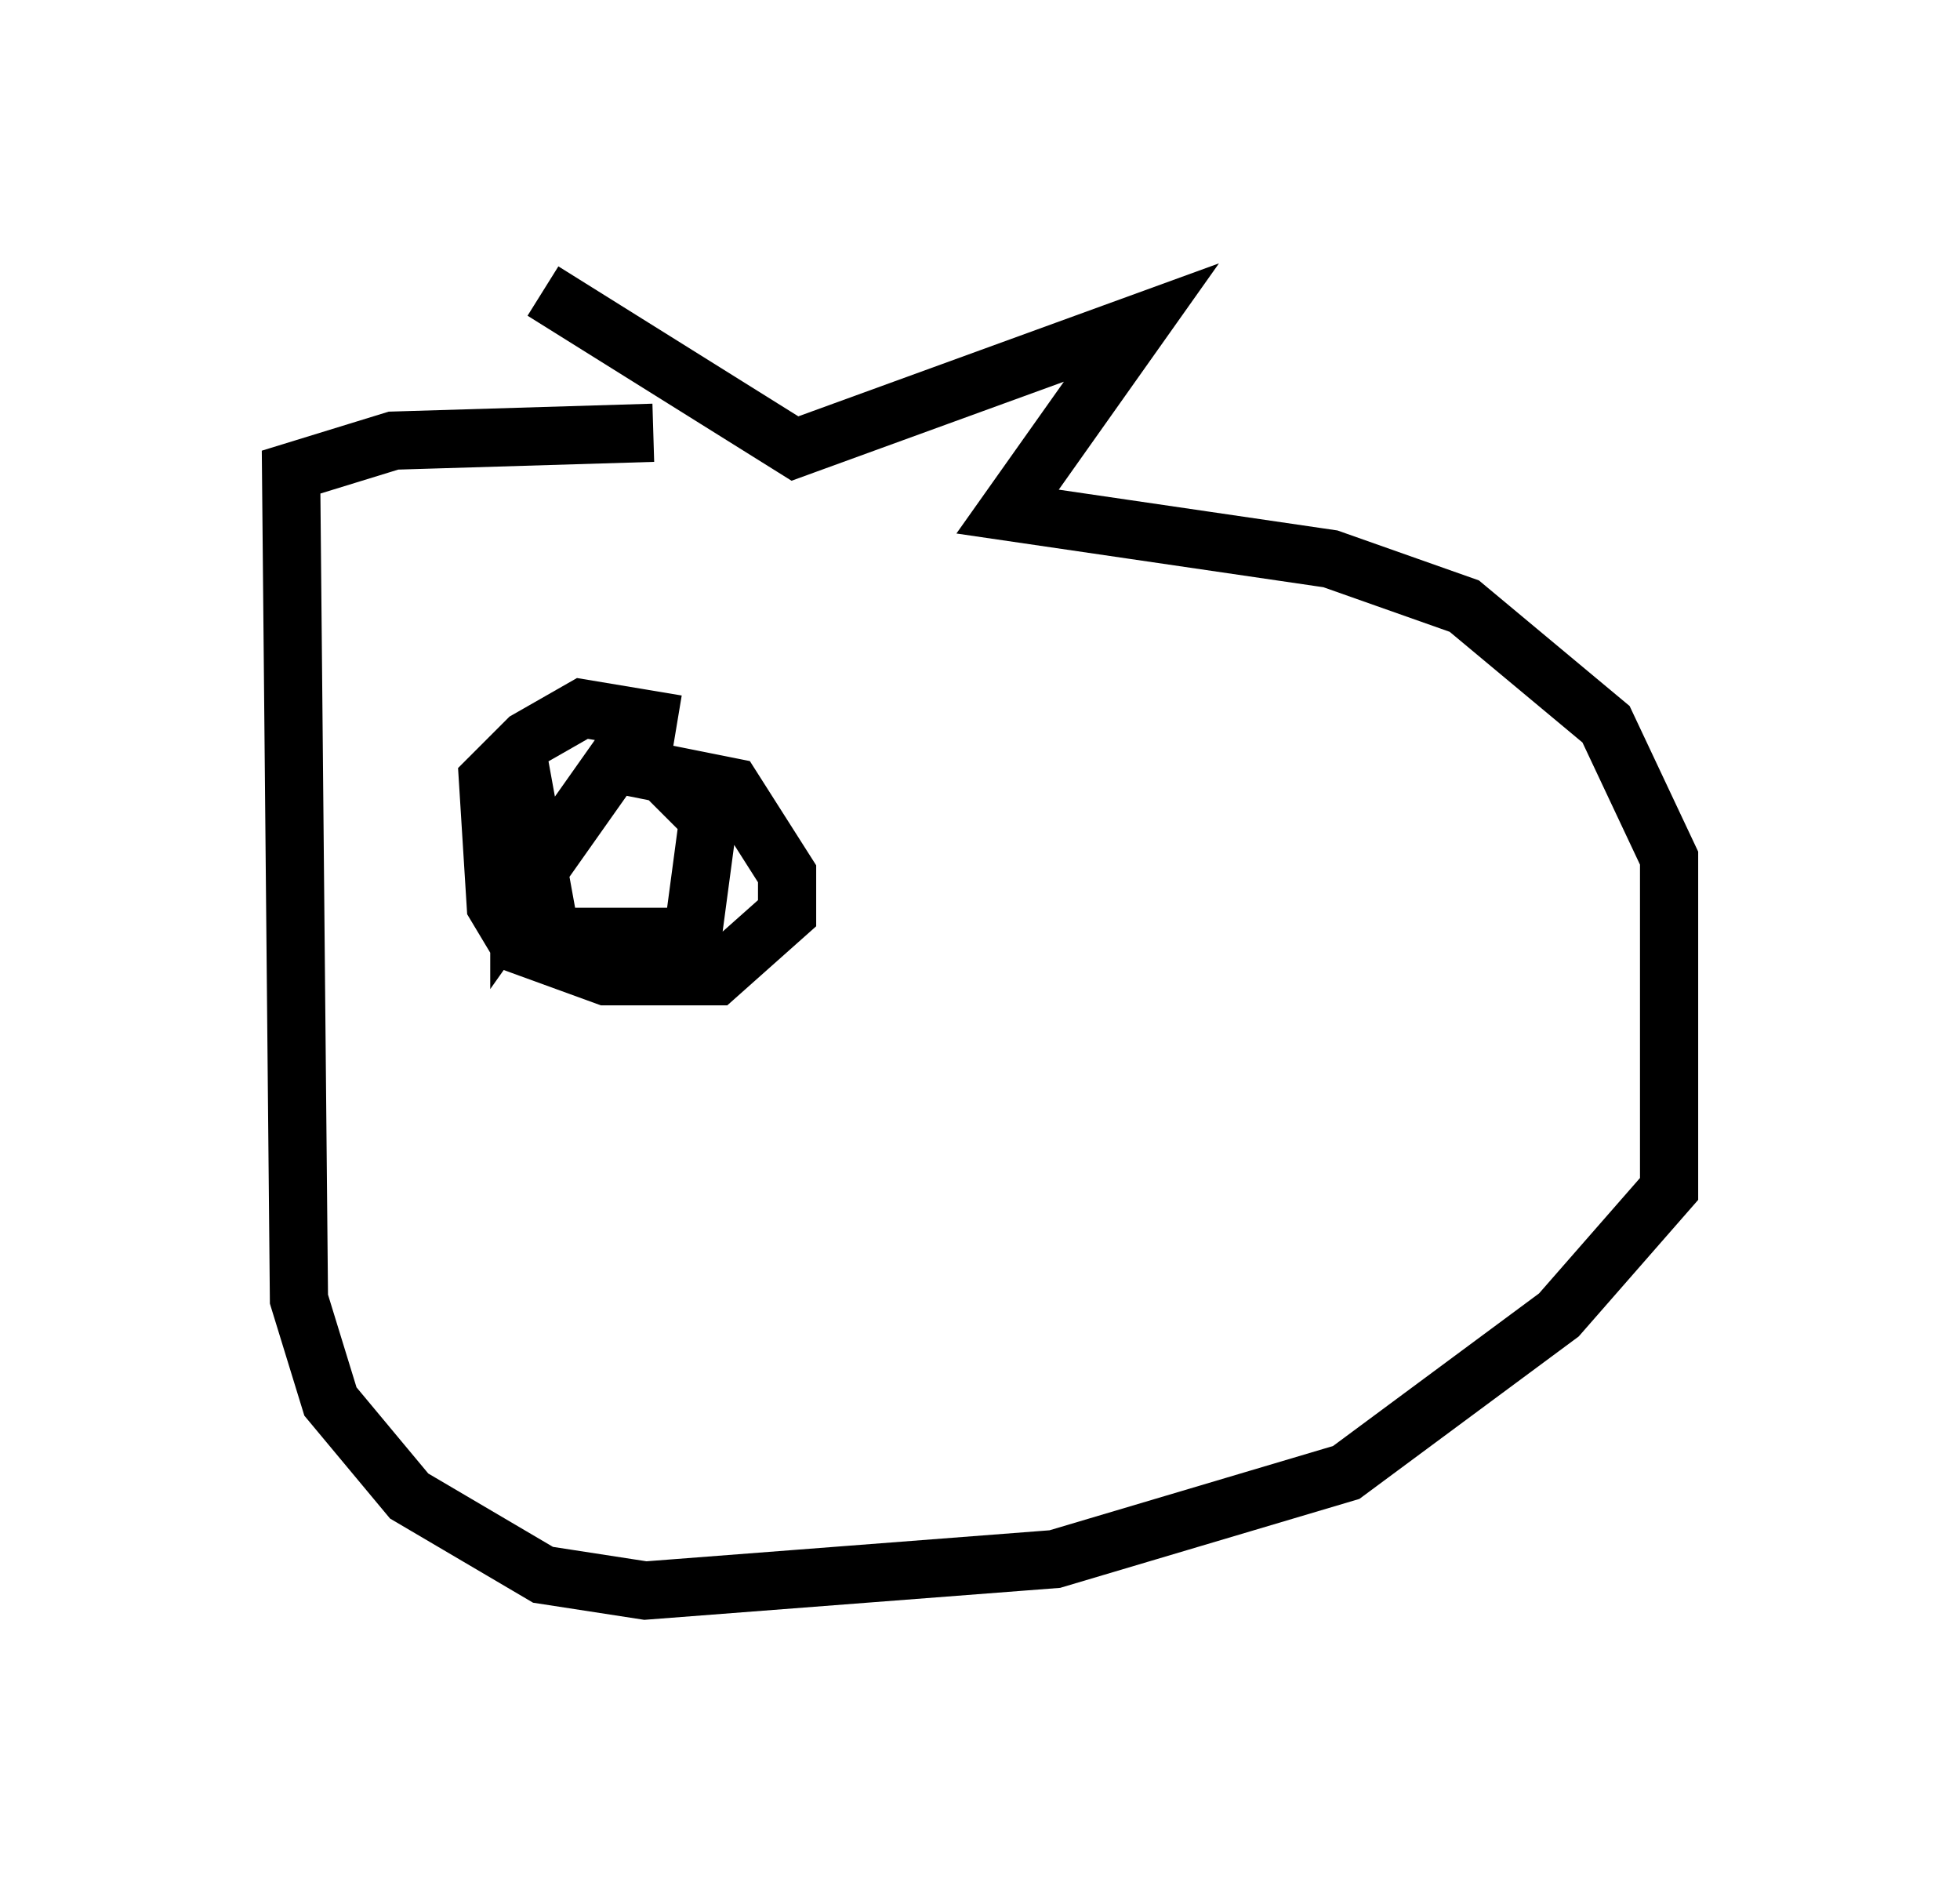<?xml version="1.0" encoding="utf-8" ?>
<svg baseProfile="full" height="32.327" version="1.1" width="33.68" xmlns="http://www.w3.org/2000/svg" xmlns:ev="http://www.w3.org/2001/xml-events" xmlns:xlink="http://www.w3.org/1999/xlink"><defs /><rect fill="white" height="32.327" width="33.68" x="0" y="0" /><path d="M10.954, 7.977 m-1.624, -2.977 l4.33, 2.706 5.954, -2.165 l-2.3, 3.248 5.548, 0.812 l2.3, 0.812 2.436, 2.03 l1.083, 2.3 0.0, 5.683 l-1.894, 2.165 -3.654, 2.706 l-5.007, 1.488 -7.036, 0.541 l-1.759, -0.271 -2.3, -1.353 l-1.353, -1.624 -0.541, -1.759 l-0.135, -14.208 1.759, -0.541 l4.465, -0.135 m0.406, 5.007 l-1.624, -0.271 -0.947, 0.541 l-0.677, 0.677 0.135, 2.165 l0.406, 0.677 1.488, 0.541 l1.894, 0.0 1.218, -1.083 l0.0, -0.677 -0.947, -1.488 l-2.03, -0.406 -1.624, 2.3 l0.0, -2.3 0.541, 2.977 l2.436, 0.0 0.271, -2.03 l-0.812, -0.812 " fill="none" stroke="black" stroke-width="1" /></svg>